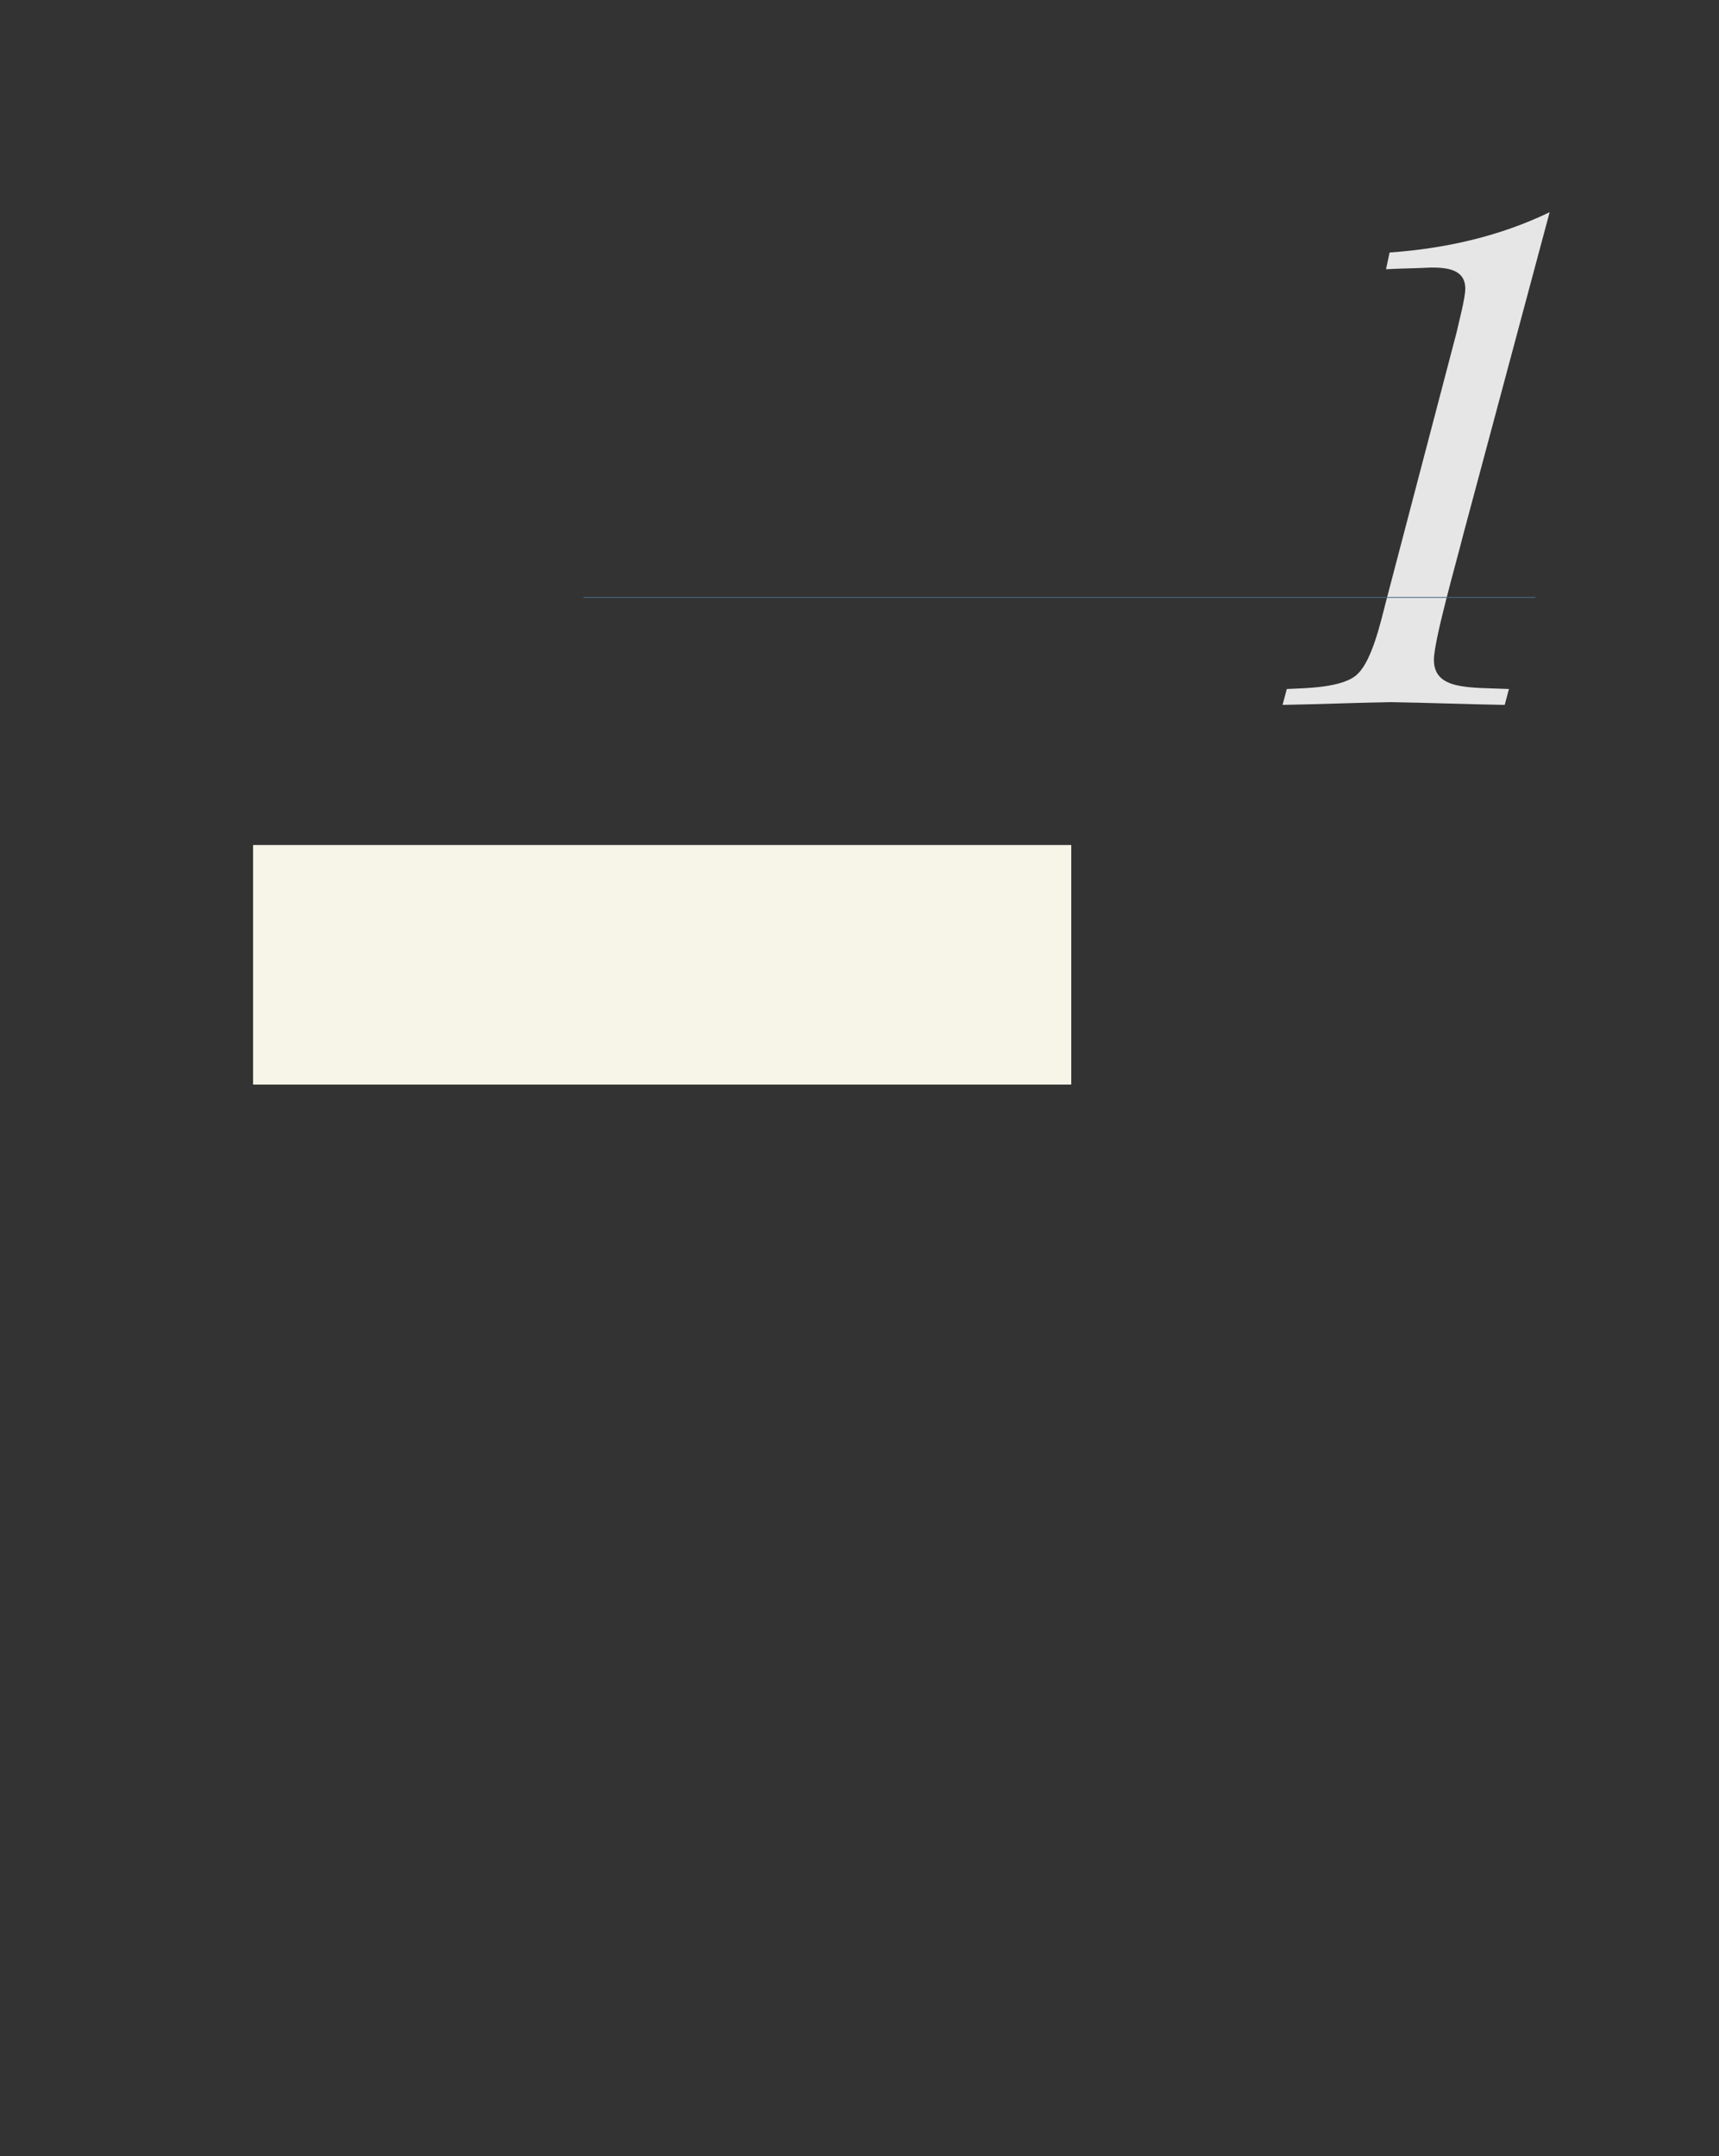 <?xml version="1.0" encoding="UTF-8" standalone="no"?>
<!DOCTYPE svg PUBLIC "-//W3C//DTD SVG 1.1//EN"
"http://www.w3.org/Graphics/SVG/1.1/DTD/svg11.dtd">
<svg viewBox="0 0 811 1017" version="1.1" xmlns="http://www.w3.org/2000/svg" xmlns:xlink="http://www.w3.org/1999/xlink">
<rect x="0" y="0" width="811" height="1017" fill="#333333" stroke="none"/>
<defs>
<style type="text/css"><![CDATA[
.g0_30{
fill: #E6E6E6;
}
.g1_30{
fill: #476B85;
}
.g2_30{
fill: #F7F5E8;
}
]]></style>
</defs>
<path d="M731.1,100.1c-23.6,11.4,-49.4,17.2,-75.5,19l-1.7,7.9c7.2,-.4,14.1,-.4,21.2,-.8c7.6,0,16.2,.8,16.2,10c0,4.5,-3.1,15.9,-4.1,20.6L653.9,283.7c-2.4,9.3,-6.5,27.5,-13.2,34c-6.5,6.9,-25.3,6.9,-33.6,7.3l-2,7.5c17.1,-.3,34,-1,51.1,-1.3c17.9,.3,35.8,1,53.7,1.3l2,-7.5c-18.9,-.8,-35.4,.6,-35.4,-13.8c0,-9.3,11,-47.5,13.7,-58.5Z" class="g0_30"/>
<path d="M275.3,282H724.4v-.4H275.3Z" class="g1_30"/>
<path d="M119.4,511.6h386v-113h-386Z" class="g2_30"/>
</svg>
